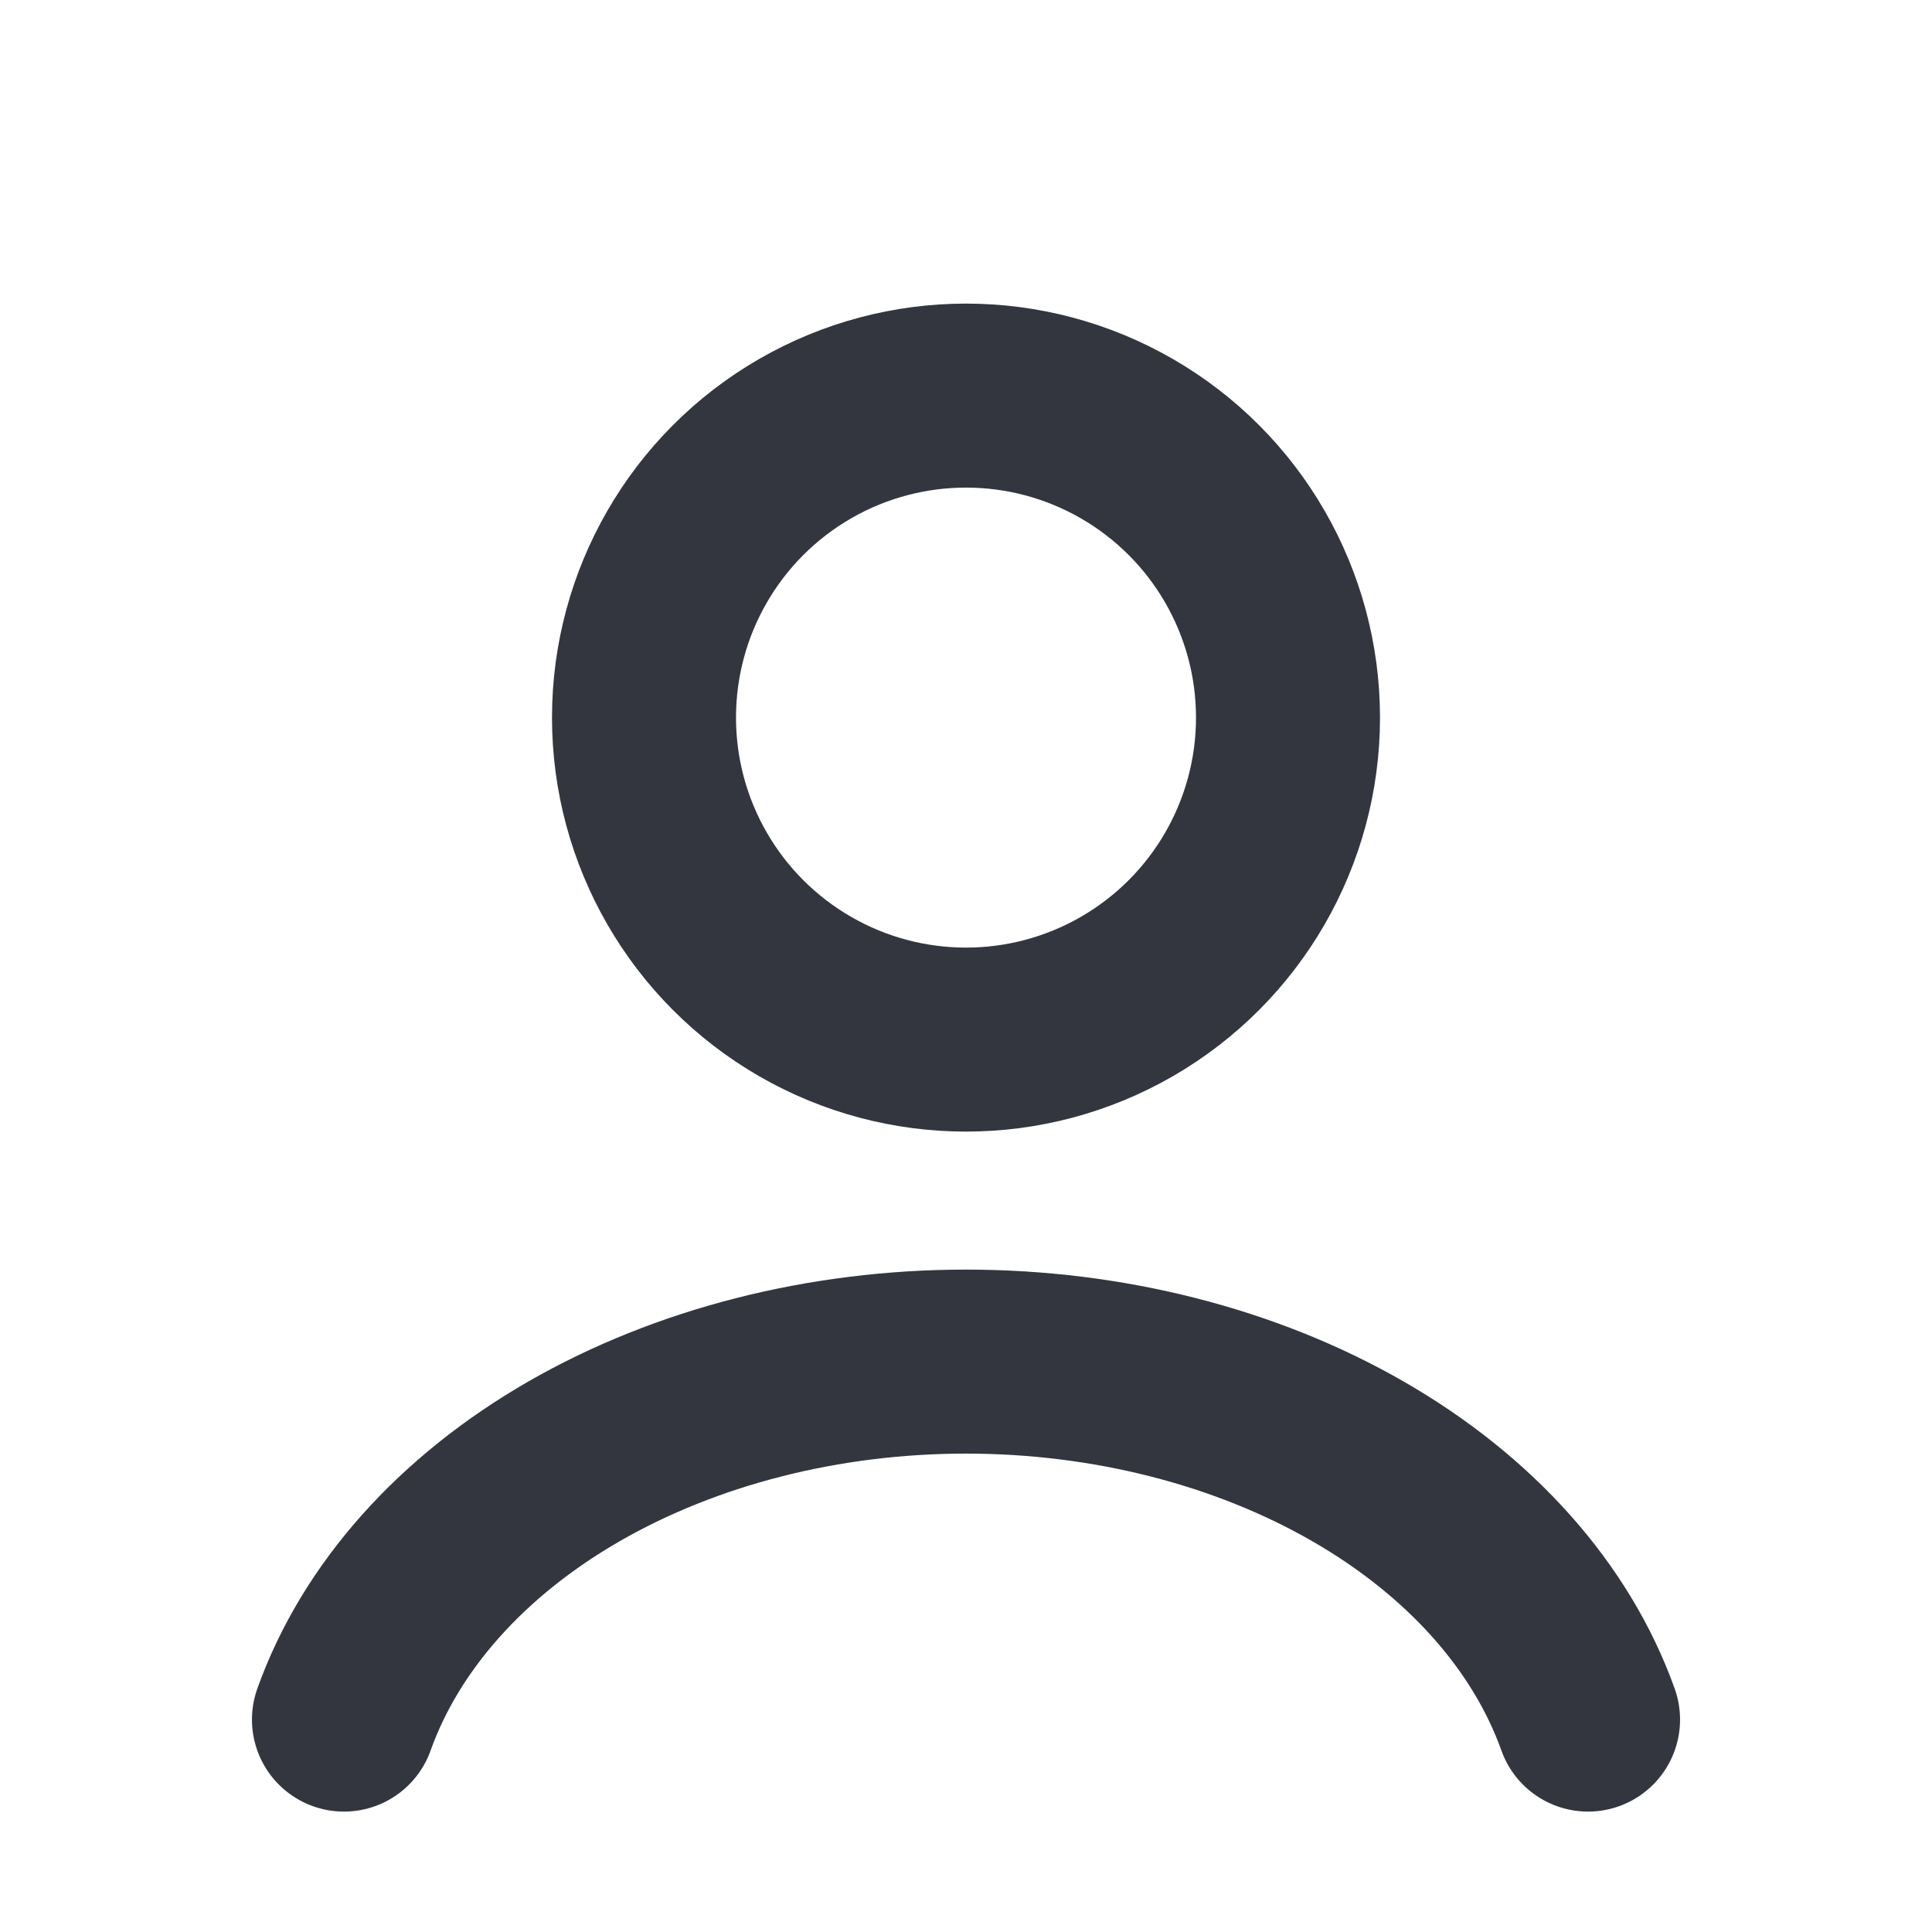 <svg width="105" height="105" viewBox="0 0 105 105" fill="none" xmlns="http://www.w3.org/2000/svg">
<g filter="url(#filter0_d_1_13)">
<path d="M86.307 89.456C84.313 83.874 79.919 78.942 73.807 75.424C67.694 71.907 60.205 70 52.5 70C44.795 70 37.306 71.907 31.193 75.424C25.081 78.942 20.687 83.874 18.693 89.456" stroke="#33363F" stroke-width="10" stroke-linecap="round"/>
<circle cx="52.5" cy="35" r="17.5" stroke="#33363F" stroke-width="10" stroke-linecap="round"/>
</g>
<defs>
<filter id="filter0_d_1_13" x="-4" y="0" width="113" height="113" filterUnits="userSpaceOnUse" color-interpolation-filters="sRGB">
<feFlood flood-opacity="0" result="BackgroundImageFix"/>
<feColorMatrix in="SourceAlpha" type="matrix" values="0 0 0 0 0 0 0 0 0 0 0 0 0 0 0 0 0 0 127 0" result="hardAlpha"/>
<feOffset dy="4"/>
<feGaussianBlur stdDeviation="2"/>
<feComposite in2="hardAlpha" operator="out"/>
<feColorMatrix type="matrix" values="0 0 0 0 0 0 0 0 0 0 0 0 0 0 0 0 0 0 0.25 0"/>
<feBlend mode="normal" in2="BackgroundImageFix" result="effect1_dropShadow_1_13"/>
<feBlend mode="normal" in="SourceGraphic" in2="effect1_dropShadow_1_13" result="shape"/>
</filter>
</defs>
</svg>
